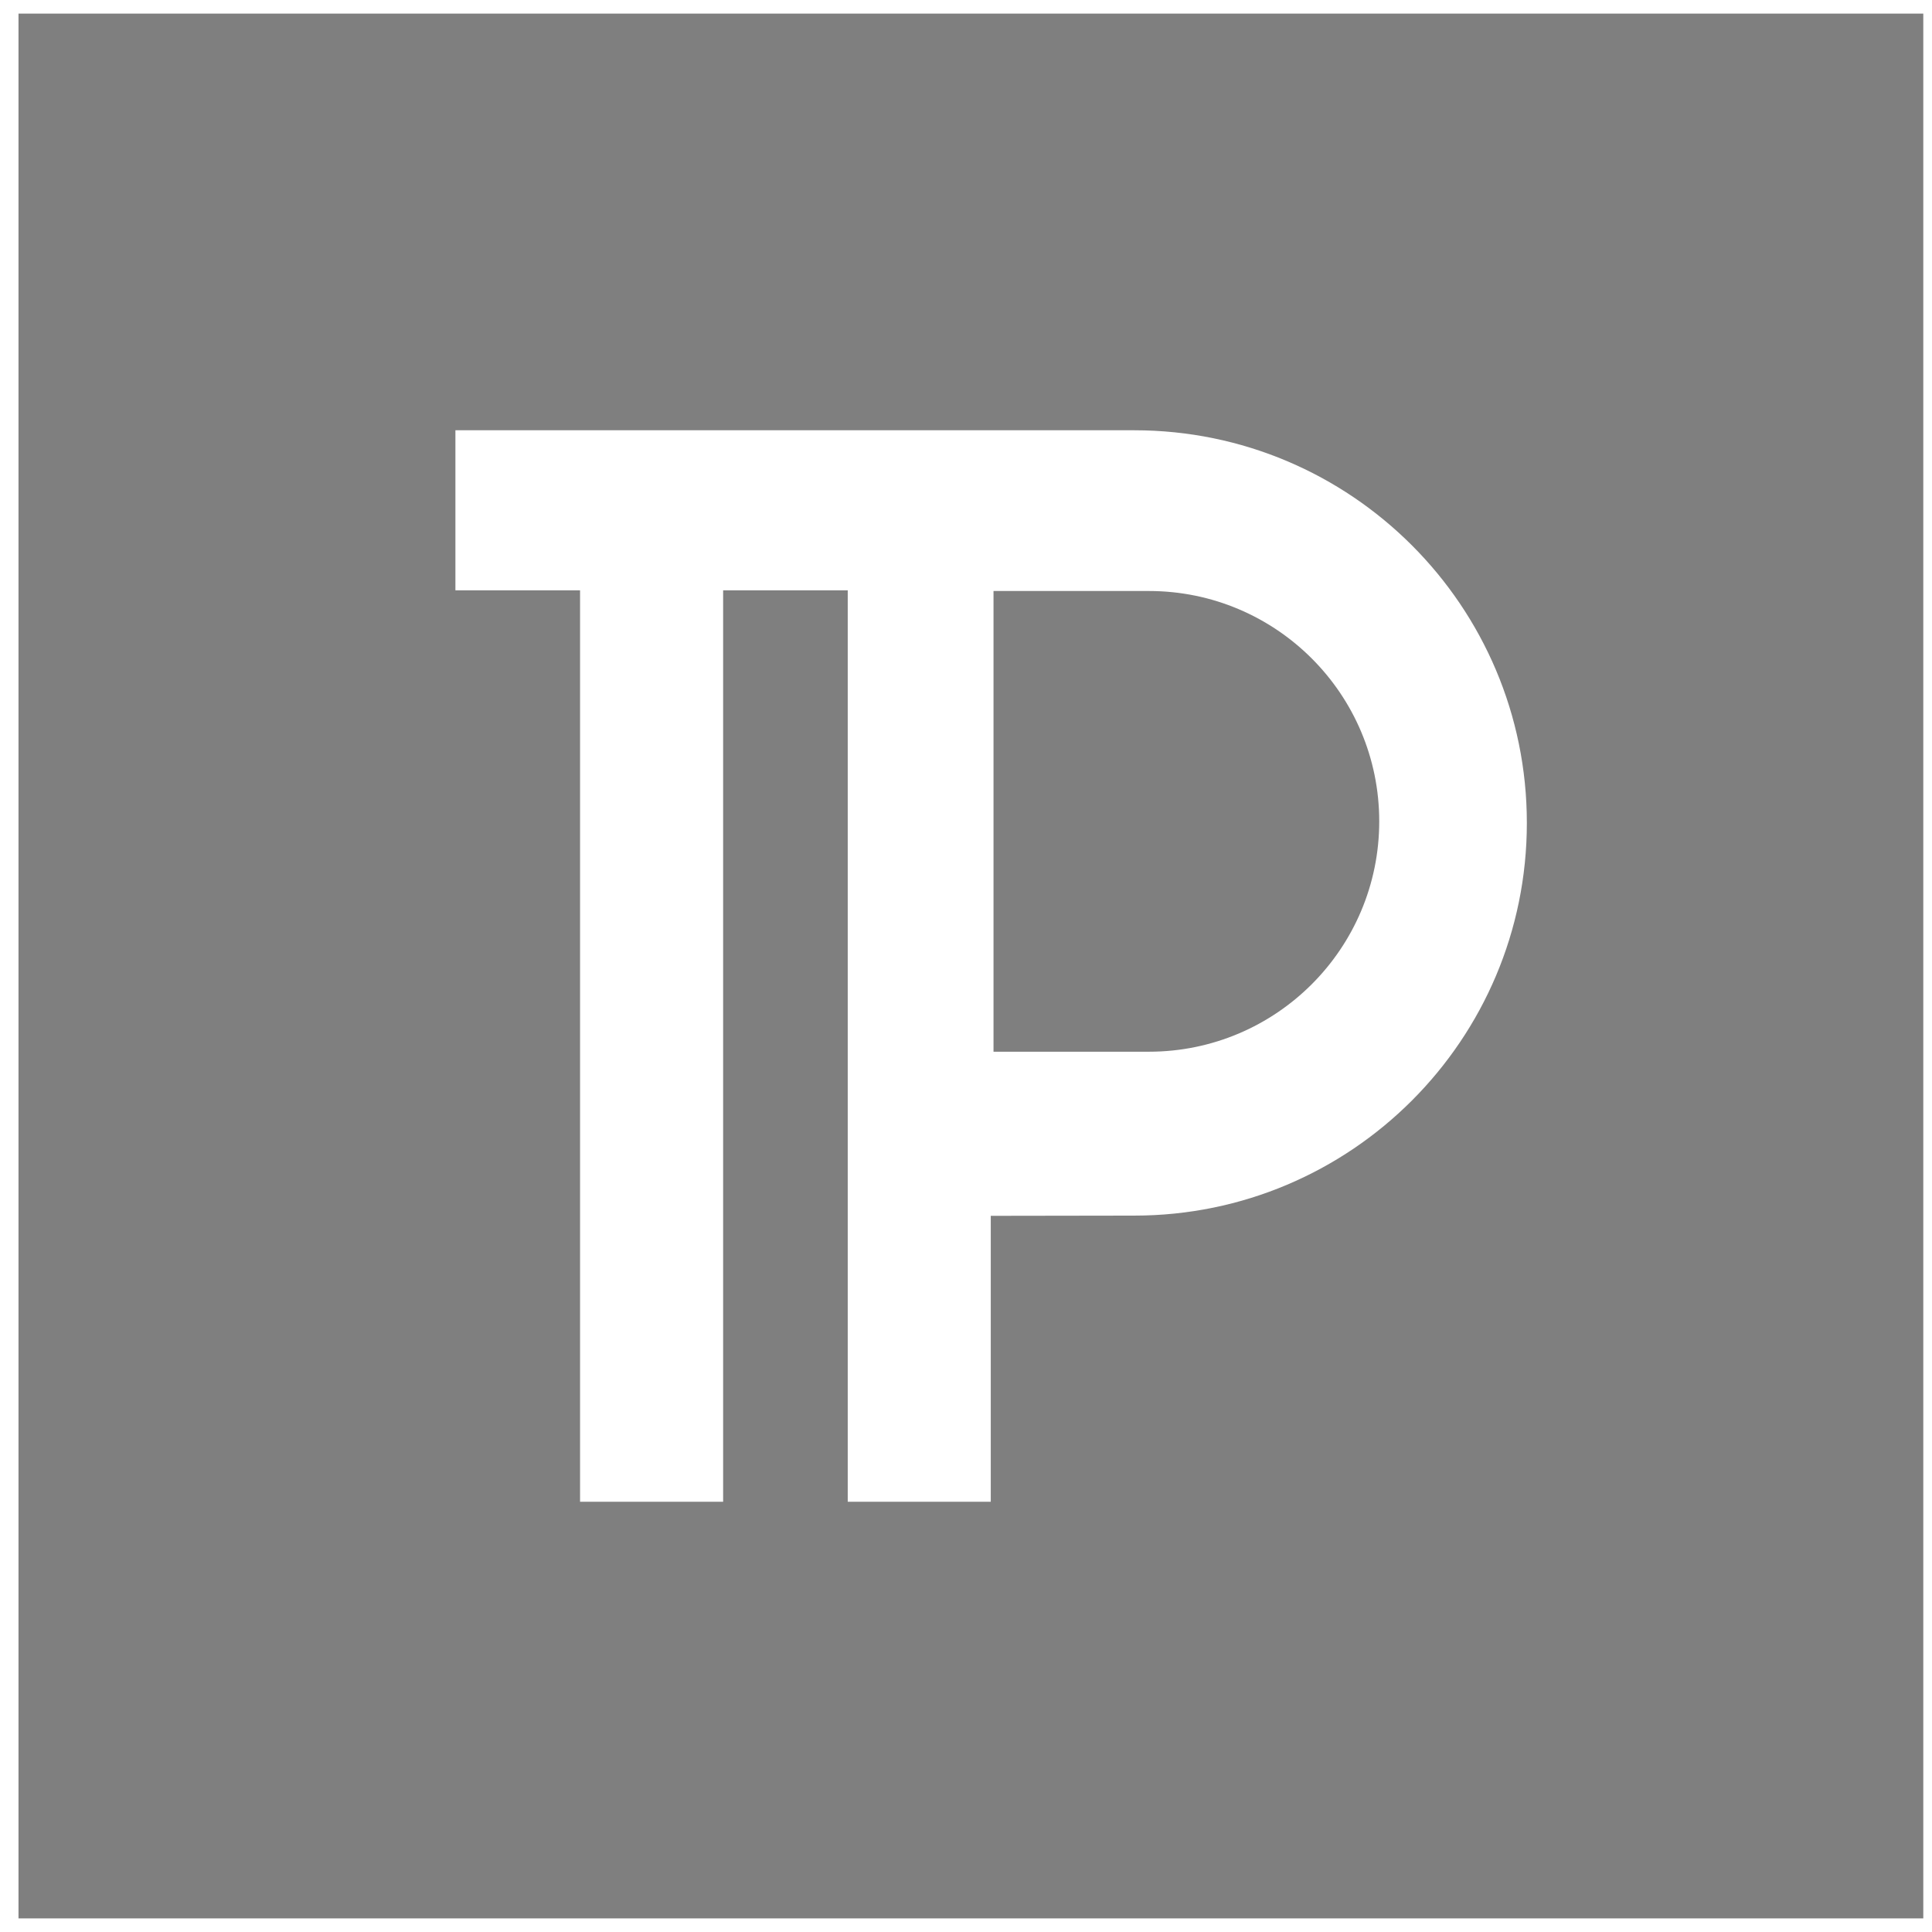 <svg width="71" height="71" viewBox="0 0 71 71" fill="none" xmlns="http://www.w3.org/2000/svg">
  <g clip-path="url(#clip0_2706_245)">
    <path fill-rule="evenodd" clip-rule="evenodd" d="M70.68 0.5V70.5H0.68V0.5H70.68ZM41.683 15.812H16.736V21.694H21.317V55.188H26.575V21.694H31.154V55.188H36.41V44.681L41.683 44.673C49.651 44.673 56.111 38.212 56.111 30.243C56.111 22.273 49.651 15.812 41.683 15.812ZM42.22 21.719C46.896 21.719 50.686 25.509 50.686 30.184C50.686 34.86 46.896 38.65 42.22 38.65H36.511V21.719H42.22Z" fill="black" fill-opacity="0.5"/>
  </g>
  <defs>
    <clipPath id="clip0_2706_245">
      <rect width="70" height="70" fill="white" transform="translate(0.68 0.5)"/>
    </clipPath>
  </defs>
</svg>
